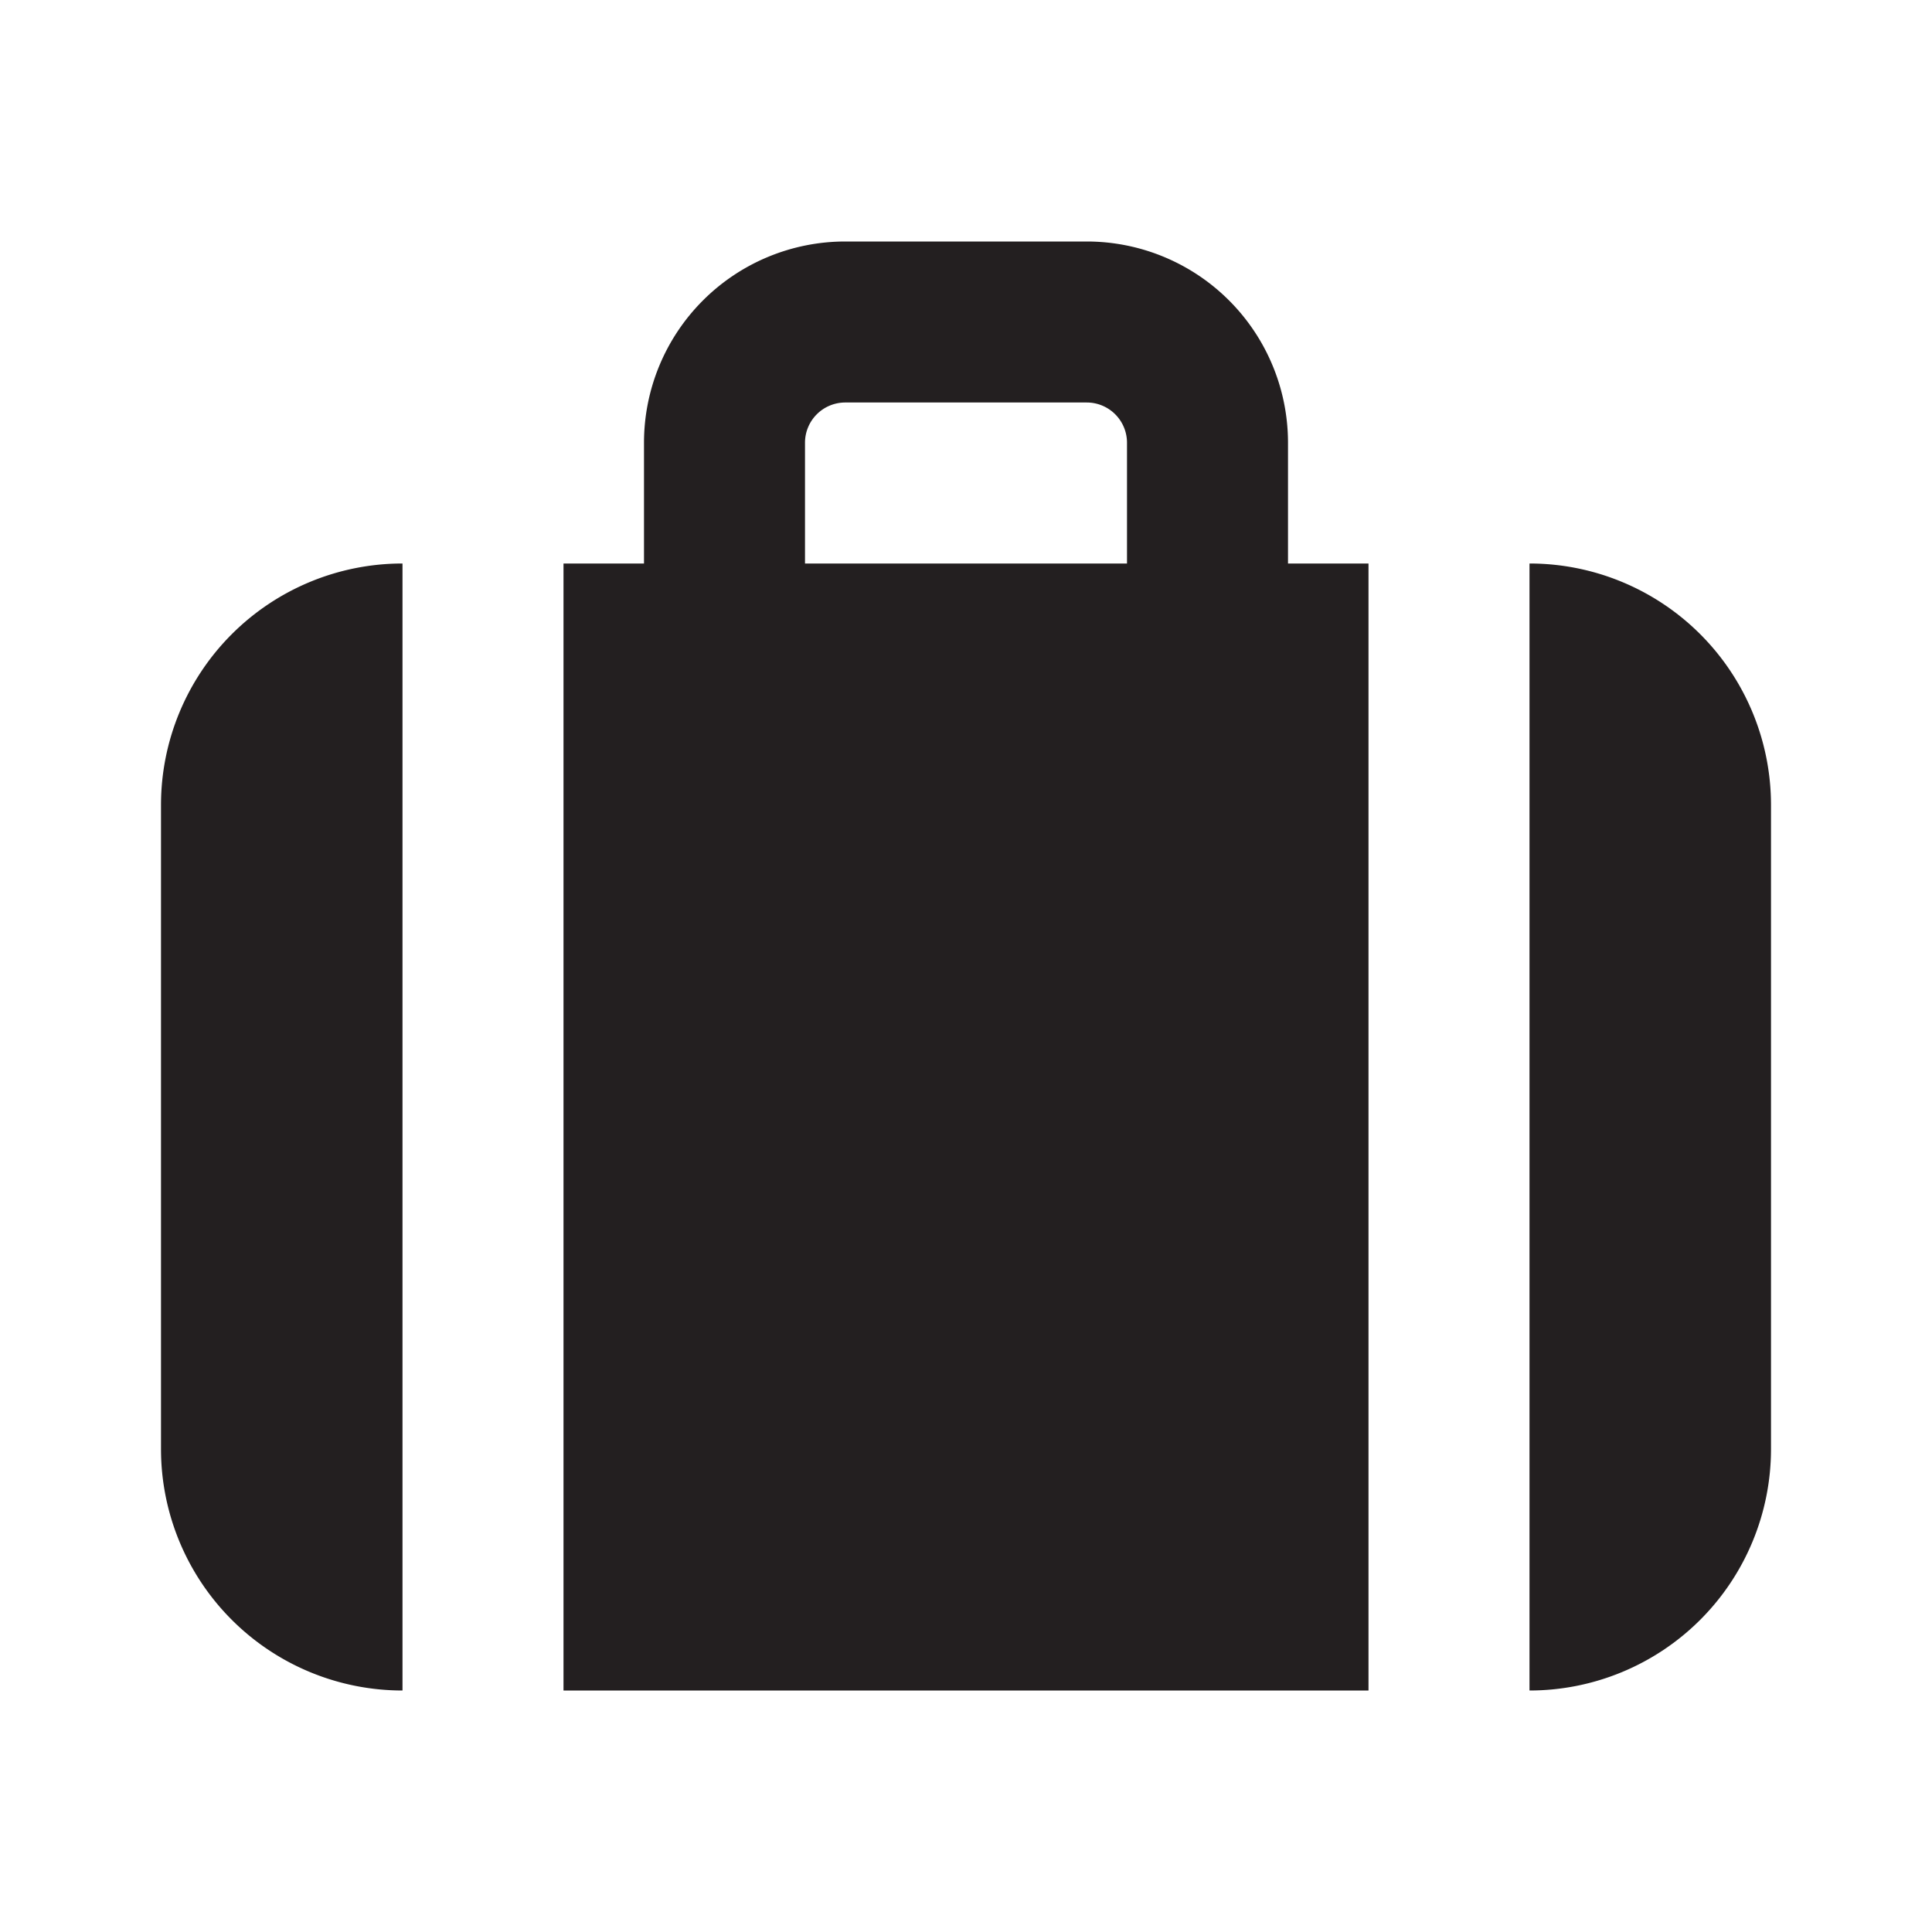 <svg xmlns="http://www.w3.org/2000/svg" viewBox="0 0 24 24"><defs><style>.cls-1{fill:#fff;opacity:0}.cls-2{fill:#231f20}</style></defs><title>briefcase</title><g id="Layer_2" data-name="Layer 2"><g id="briefcase"><g id="briefcase-2" data-name="briefcase"><rect width="24" height="24" class="cls-1"/><path d="M7,21H17V7H16V5.5A2.5,2.5,0,0,0,13.5,3h-3A2.5,2.5,0,0,0,8,5.5V7H7ZM10,5.5a.5.5,0,0,1,.5-.5h3a.5.5,0,0,1,.5.5V7H10Z" class="cls-2"/><path d="M19,7V21a3,3,0,0,0,3-3V10A3,3,0,0,0,19,7Z" class="cls-2"/><path d="M5,7a3,3,0,0,0-3,3v8a3,3,0,0,0,3,3Z" class="cls-2"/></g></g></g></svg>